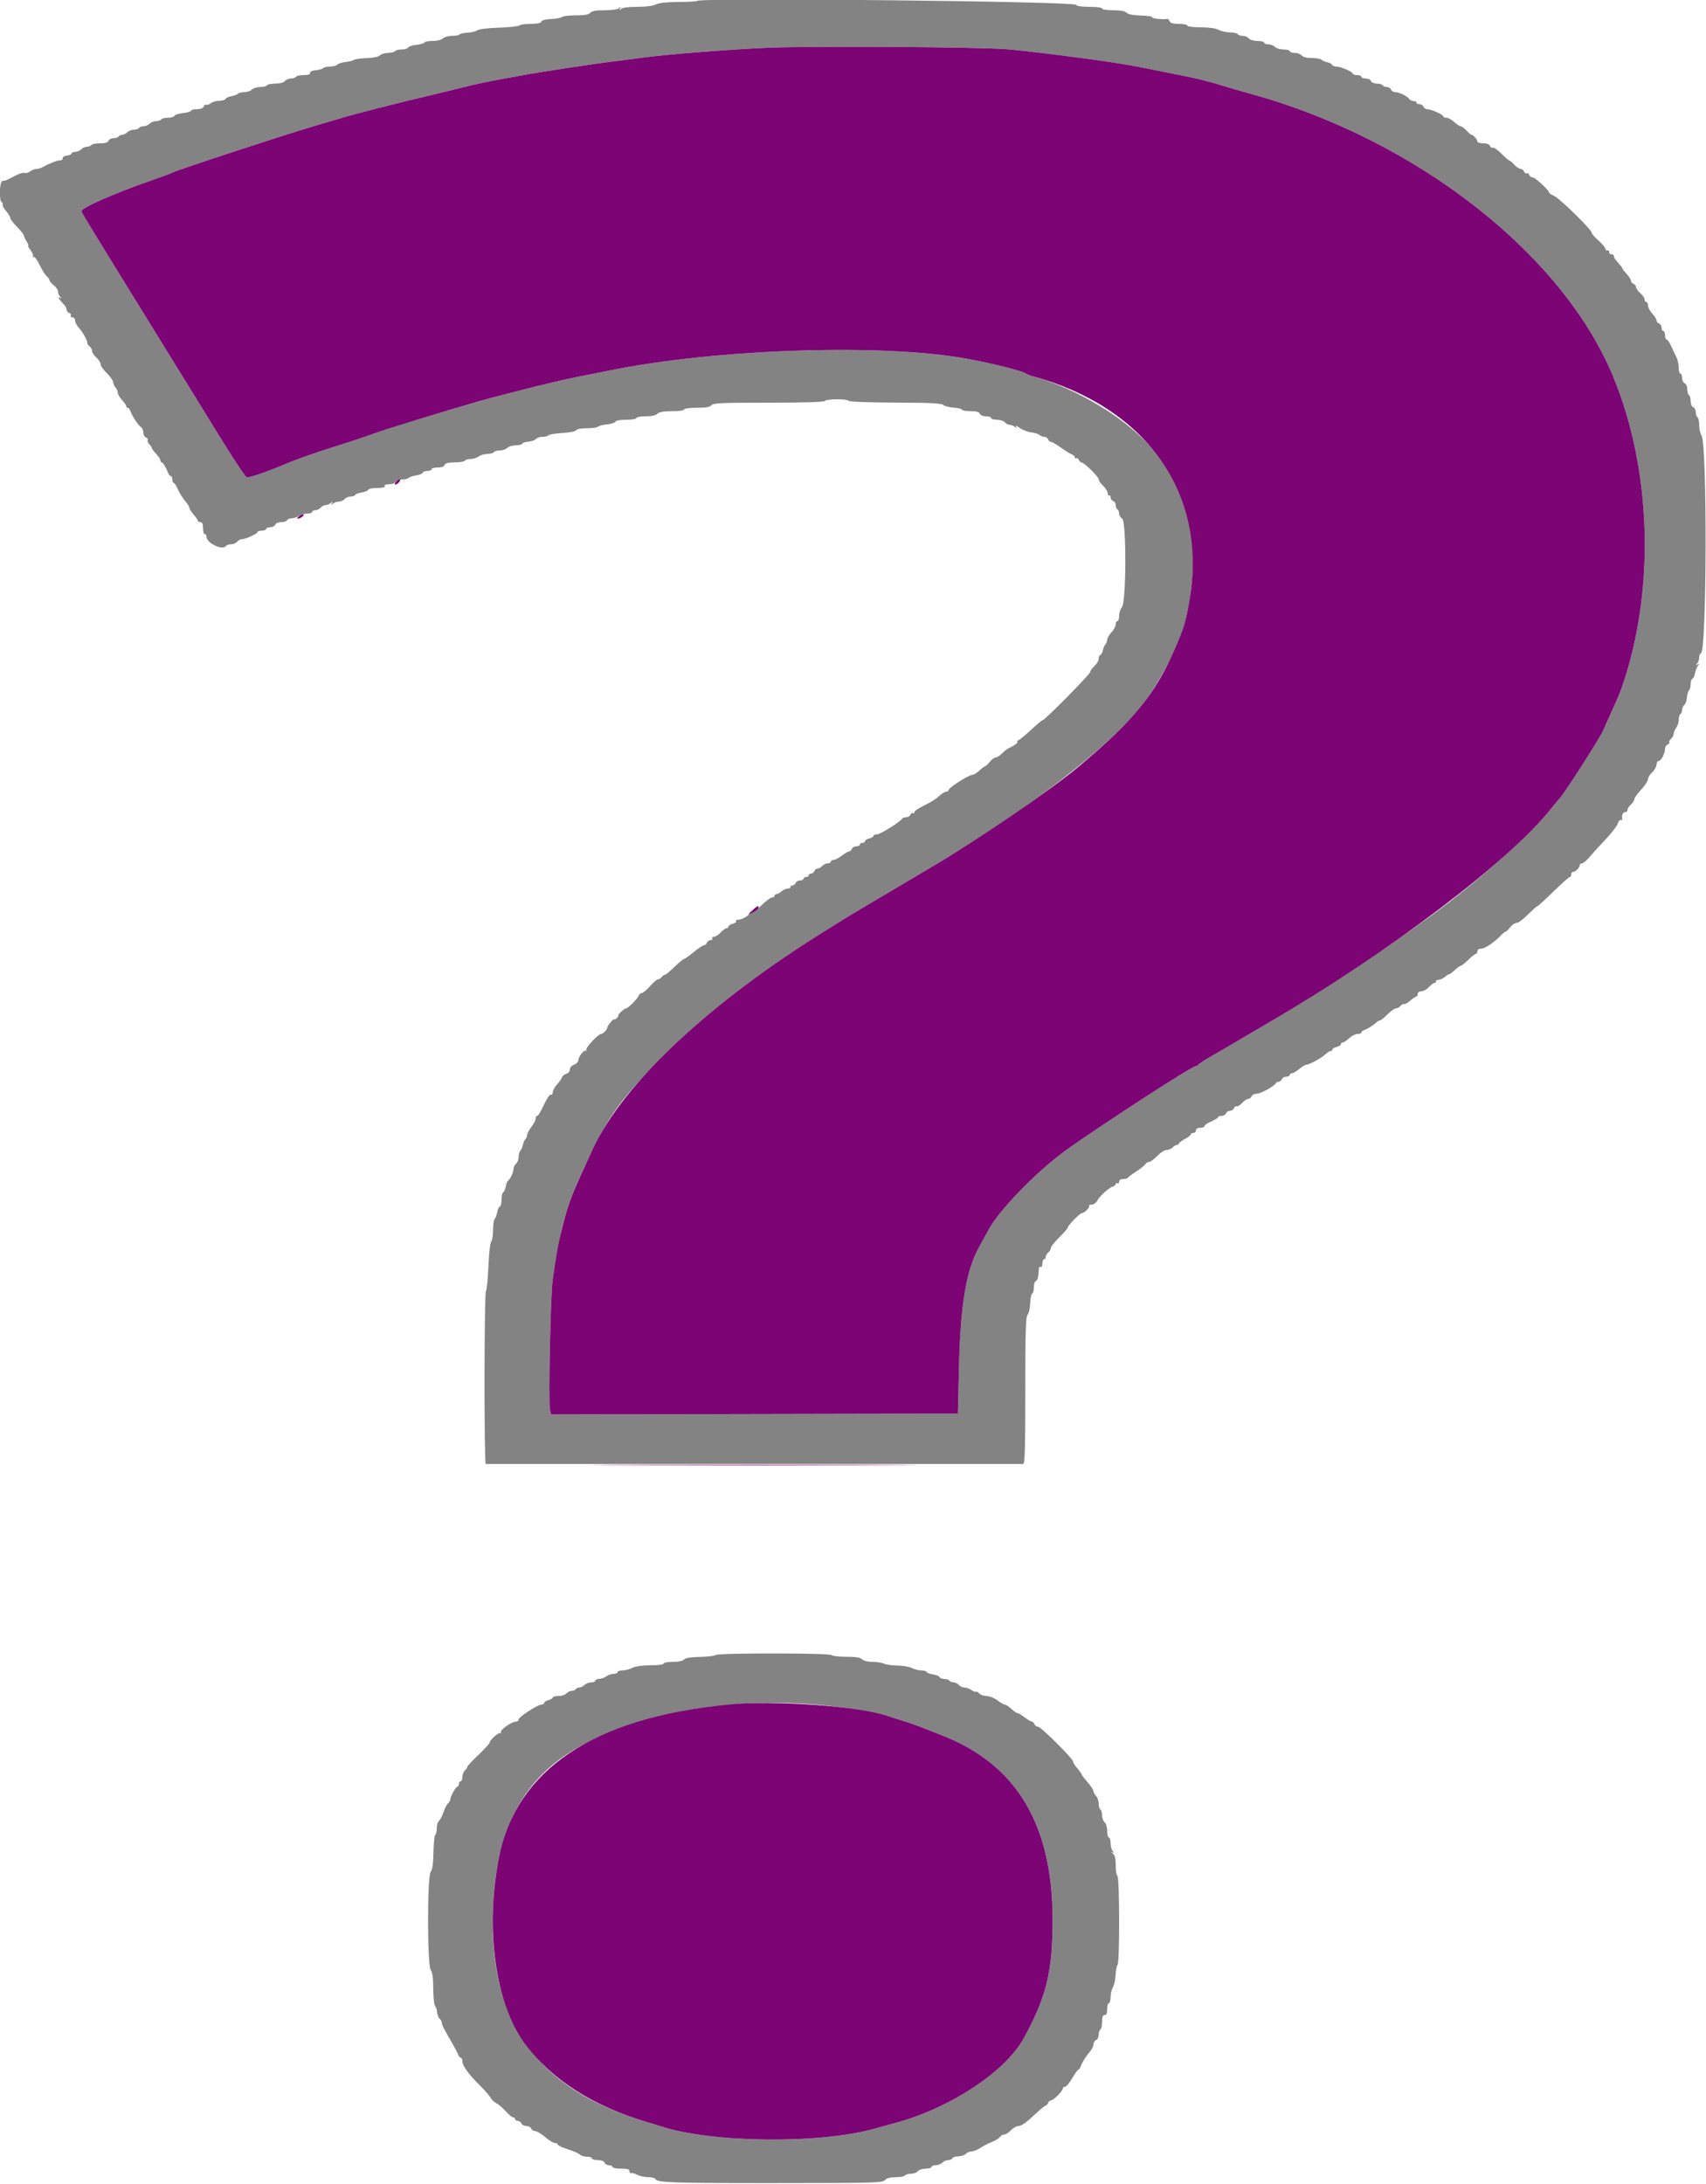 <svg id="svg" version="1.1" xmlns="http://www.w3.org/2000/svg" xmlns:xlink="http://www.w3.org/1999/xlink" width="400" height="512" viewBox="0, 0, 400,512"><g id="svgg"><path id="path0" d="M163.532 0.201 C 163.396 0.337,161.389 0.457,159.072 0.466 C 156.280 0.478,154.498 0.672,153.784 1.042 C 153.120 1.386,151.455 1.600,149.434 1.600 C 147.369 1.600,145.961 1.785,145.621 2.100 C 145.184 2.506,145.142 2.488,145.400 2.000 C 145.658 1.512,145.616 1.494,145.179 1.900 C 144.852 2.204,143.512 2.400,141.769 2.400 C 139.705 2.400,138.758 2.569,138.400 3.000 C 138.042 3.431,137.095 3.600,135.031 3.600 C 133.452 3.600,131.989 3.770,131.780 3.977 C 131.571 4.185,130.437 4.398,129.259 4.450 C 127.933 4.510,127.042 4.747,126.917 5.073 C 126.782 5.424,125.951 5.600,124.437 5.600 C 123.185 5.600,121.989 5.766,121.780 5.970 C 121.571 6.173,119.393 6.406,116.939 6.488 C 114.385 6.573,112.242 6.833,111.924 7.097 C 111.619 7.350,110.600 7.603,109.659 7.659 C 108.718 7.714,107.860 7.904,107.751 8.080 C 107.642 8.256,106.856 8.400,106.005 8.400 C 105.154 8.400,104.187 8.670,103.857 9.000 C 103.502 9.355,102.524 9.600,101.462 9.600 C 100.475 9.600,99.607 9.760,99.533 9.956 C 99.460 10.151,98.596 10.402,97.614 10.513 C 96.632 10.624,95.762 10.914,95.681 11.157 C 95.600 11.401,94.929 11.600,94.190 11.600 C 93.452 11.600,92.736 11.780,92.600 12.000 C 92.464 12.220,91.746 12.400,91.005 12.400 C 90.264 12.400,89.401 12.656,89.088 12.969 C 88.738 13.319,87.533 13.573,85.959 13.628 C 84.552 13.678,83.212 13.863,82.981 14.041 C 82.751 14.218,81.883 14.438,81.053 14.530 C 80.223 14.621,79.341 14.899,79.092 15.148 C 78.843 15.397,78.082 15.600,77.400 15.600 C 76.718 15.600,75.989 15.767,75.780 15.971 C 75.571 16.176,74.770 16.401,74.000 16.471 C 73.143 16.550,72.639 16.794,72.700 17.100 C 72.766 17.432,72.271 17.600,71.224 17.600 C 70.357 17.600,69.536 17.780,69.400 18.000 C 69.264 18.220,68.735 18.400,68.225 18.400 C 67.715 18.400,67.074 18.670,66.800 19.000 C 66.498 19.364,65.622 19.600,64.575 19.600 C 63.625 19.600,62.736 19.780,62.600 20.000 C 62.464 20.220,61.746 20.400,61.005 20.400 C 60.264 20.400,59.387 20.670,59.057 21.000 C 58.727 21.330,57.940 21.600,57.309 21.600 C 56.677 21.600,55.989 21.769,55.780 21.976 C 55.571 22.183,54.861 22.449,54.203 22.567 C 53.545 22.685,52.945 22.966,52.870 23.191 C 52.795 23.416,52.163 23.606,51.467 23.613 C 50.770 23.620,49.858 23.884,49.441 24.200 C 49.024 24.516,48.527 24.679,48.338 24.562 C 48.149 24.445,47.886 24.631,47.754 24.975 C 47.602 25.372,47.019 25.600,46.157 25.600 C 45.411 25.600,44.800 25.757,44.800 25.948 C 44.800 26.139,43.951 26.392,42.913 26.509 C 41.875 26.626,40.960 26.919,40.880 27.161 C 40.799 27.402,40.129 27.600,39.390 27.600 C 38.652 27.600,37.936 27.780,37.800 28.000 C 37.664 28.220,37.126 28.400,36.605 28.400 C 36.084 28.400,35.387 28.670,35.057 29.000 C 34.727 29.330,34.095 29.600,33.652 29.600 C 33.209 29.600,32.736 29.780,32.600 30.000 C 32.464 30.220,31.926 30.400,31.405 30.400 C 30.884 30.400,30.187 30.670,29.857 31.000 C 29.527 31.330,28.985 31.600,28.652 31.600 C 28.319 31.600,27.936 31.780,27.800 32.000 C 27.664 32.220,27.133 32.400,26.619 32.400 C 26.106 32.400,25.582 32.670,25.455 33.000 C 25.298 33.410,24.657 33.600,23.436 33.600 C 22.452 33.600,21.536 33.780,21.400 34.000 C 21.264 34.220,20.816 34.400,20.405 34.400 C 19.994 34.400,19.387 34.670,19.057 35.000 C 18.727 35.330,18.084 35.600,17.629 35.600 C 17.173 35.600,16.800 35.768,16.800 35.973 C 16.800 36.179,16.305 36.404,15.700 36.473 C 15.081 36.545,14.644 36.819,14.700 37.100 C 14.755 37.375,14.468 37.600,14.061 37.600 C 13.388 37.600,11.689 38.265,9.905 39.226 C 9.523 39.432,8.893 39.606,8.505 39.613 C 8.117 39.620,7.468 39.877,7.061 40.185 C 6.655 40.493,6.079 40.652,5.782 40.538 C 5.485 40.424,4.647 40.642,3.921 41.022 C 1.564 42.257,1.220 42.400,0.605 42.400 C -0.108 42.400,-0.290 46.974,0.407 47.404 C 0.630 47.542,0.724 47.799,0.615 47.975 C 0.506 48.152,0.863 48.814,1.408 49.448 C 1.953 50.082,2.399 50.818,2.400 51.084 C 2.400 51.350,3.120 52.302,4.000 53.200 C 4.880 54.098,5.600 55.011,5.600 55.230 C 5.600 55.449,5.891 56.072,6.246 56.614 C 6.601 57.156,6.768 57.600,6.617 57.600 C 6.466 57.600,6.713 58.071,7.166 58.647 C 7.618 59.223,7.873 59.898,7.730 60.147 C 7.588 60.396,7.620 60.466,7.800 60.302 C 8.121 60.012,8.447 60.463,9.808 63.082 C 10.174 63.786,10.727 64.574,11.037 64.831 C 11.347 65.088,11.600 65.475,11.600 65.691 C 11.600 65.908,12.050 66.439,12.600 66.871 C 13.150 67.304,13.600 67.969,13.600 68.349 C 13.600 68.729,13.825 69.282,14.100 69.579 C 14.507 70.017,14.488 70.055,14.000 69.782 C 13.366 69.427,13.861 70.214,15.100 71.527 C 15.375 71.819,15.600 72.295,15.600 72.586 C 15.600 72.877,15.881 73.222,16.225 73.354 C 16.569 73.486,16.739 73.776,16.602 73.997 C 16.465 74.219,16.633 74.400,16.976 74.400 C 17.319 74.400,17.600 74.734,17.600 75.142 C 17.600 75.549,18.005 76.321,18.500 76.857 C 19.411 77.842,20.587 79.981,20.483 80.462 C 20.451 80.606,20.690 80.943,21.013 81.211 C 21.336 81.479,21.600 81.970,21.600 82.303 C 21.600 82.636,22.050 83.325,22.600 83.835 C 23.150 84.345,23.600 85.064,23.600 85.434 C 23.600 85.803,24.229 86.699,24.998 87.424 C 25.767 88.149,26.454 89.118,26.524 89.577 C 26.594 90.036,26.864 90.624,27.125 90.885 C 27.386 91.146,27.600 91.658,27.600 92.022 C 27.600 92.385,28.050 93.169,28.600 93.762 C 29.150 94.356,29.600 95.012,29.600 95.221 C 29.600 95.429,29.759 95.600,29.953 95.600 C 30.148 95.600,30.415 95.915,30.548 96.300 C 30.956 97.487,32.456 99.783,33.043 100.120 C 33.349 100.296,33.600 100.862,33.600 101.377 C 33.600 101.893,33.881 102.422,34.225 102.554 C 34.569 102.686,34.748 102.961,34.622 103.165 C 34.496 103.369,34.664 103.807,34.996 104.139 C 35.328 104.471,35.600 104.859,35.600 105.000 C 35.600 105.141,35.825 105.508,36.100 105.815 C 37.287 107.138,37.600 107.591,37.600 107.983 C 37.600 108.212,37.737 108.400,37.905 108.400 C 38.211 108.400,38.933 109.585,39.429 110.900 C 39.574 111.285,39.852 111.600,40.047 111.600 C 40.241 111.600,40.400 111.960,40.400 112.400 C 40.400 112.840,40.545 113.200,40.723 113.200 C 40.901 113.200,41.352 113.894,41.726 114.741 C 42.100 115.589,42.855 116.804,43.403 117.441 C 43.951 118.079,44.399 118.797,44.400 119.038 C 44.400 119.279,44.850 119.999,45.400 120.638 C 45.949 121.277,46.399 121.935,46.400 122.100 C 46.400 122.265,46.670 122.400,47.000 122.400 C 47.419 122.400,47.600 122.822,47.600 123.800 C 47.600 124.570,47.780 125.200,48.000 125.200 C 48.220 125.200,48.400 125.463,48.400 125.784 C 48.400 127.359,52.281 129.163,53.038 127.939 C 53.153 127.752,53.665 127.600,54.175 127.600 C 54.685 127.600,55.326 127.330,55.600 127.000 C 55.874 126.670,56.375 126.400,56.715 126.400 C 57.576 126.400,60.400 125.115,60.400 124.723 C 60.400 124.545,60.850 124.400,61.400 124.400 C 61.950 124.400,62.400 124.220,62.400 124.000 C 62.400 123.780,62.831 123.600,63.357 123.600 C 63.884 123.600,64.418 123.330,64.545 123.000 C 64.677 122.654,65.275 122.400,65.954 122.400 C 66.603 122.400,67.196 122.212,67.273 121.982 C 67.349 121.752,67.859 121.539,68.406 121.508 C 68.953 121.477,69.755 121.215,70.189 120.926 C 70.623 120.637,71.478 120.400,72.089 120.400 C 72.700 120.400,73.200 120.220,73.200 120.000 C 73.200 119.780,73.538 119.600,73.951 119.600 C 74.364 119.600,74.926 119.330,75.200 119.000 C 75.474 118.670,76.000 118.400,76.369 118.400 C 76.738 118.400,77.282 118.175,77.579 117.900 C 78.016 117.494,78.058 117.512,77.800 118.000 C 77.542 118.488,77.584 118.506,78.021 118.100 C 78.318 117.825,78.952 117.600,79.431 117.600 C 79.910 117.600,80.526 117.330,80.800 117.000 C 81.074 116.670,81.711 116.400,82.216 116.400 C 82.720 116.400,83.193 116.236,83.267 116.036 C 83.340 115.836,84.027 115.575,84.793 115.456 C 85.560 115.338,86.250 115.051,86.327 114.820 C 86.404 114.589,87.362 114.400,88.457 114.400 C 89.682 114.400,90.352 114.246,90.200 114.000 C 90.064 113.780,90.323 113.578,90.776 113.550 C 92.184 113.465,92.346 113.414,92.860 112.900 C 93.135 112.625,93.828 112.400,94.400 112.400 C 94.972 112.400,95.611 112.235,95.820 112.033 C 96.029 111.831,96.827 111.570,97.593 111.453 C 98.360 111.336,99.050 111.051,99.127 110.820 C 99.204 110.589,99.702 110.400,100.233 110.400 C 100.765 110.400,101.200 110.220,101.200 110.000 C 101.200 109.780,101.836 109.600,102.613 109.600 C 103.499 109.600,104.111 109.377,104.255 109.000 C 104.420 108.570,105.092 108.400,106.619 108.400 C 107.793 108.400,108.864 108.220,109.000 108.000 C 109.136 107.780,109.742 107.600,110.347 107.600 C 110.952 107.600,111.796 107.336,112.224 107.013 C 112.651 106.690,113.574 106.420,114.276 106.413 C 114.978 106.406,115.664 106.220,115.800 106.000 C 115.936 105.780,116.564 105.600,117.195 105.600 C 117.826 105.600,118.613 105.330,118.943 105.000 C 119.273 104.670,120.171 104.400,120.938 104.400 C 121.705 104.400,122.393 104.226,122.467 104.013 C 122.540 103.800,123.195 103.581,123.923 103.526 C 124.651 103.471,125.438 103.195,125.672 102.913 C 125.906 102.631,126.605 102.400,127.225 102.400 C 127.845 102.400,128.449 102.244,128.567 102.053 C 128.685 101.862,130.172 101.617,131.872 101.508 C 133.660 101.393,135.027 101.118,135.115 100.855 C 135.205 100.586,136.201 100.400,137.553 100.400 C 138.811 100.400,140.011 100.232,140.220 100.027 C 140.429 99.821,141.402 99.575,142.383 99.478 C 143.363 99.382,144.233 99.100,144.316 98.852 C 144.405 98.584,145.430 98.400,146.833 98.400 C 148.144 98.400,149.200 98.222,149.200 98.000 C 149.200 97.780,150.177 97.600,151.371 97.600 C 152.768 97.600,153.757 97.386,154.143 97.000 C 154.563 96.580,155.590 96.400,157.571 96.400 C 159.190 96.400,160.400 96.229,160.400 96.000 C 160.400 95.769,161.650 95.600,163.351 95.600 C 165.486 95.600,166.440 95.434,166.800 95.000 C 167.224 94.489,169.222 94.400,180.225 94.400 C 188.412 94.400,193.243 94.253,193.400 94.000 C 193.712 93.495,198.673 93.471,198.983 93.972 C 199.114 94.185,203.775 94.359,209.883 94.380 C 218.044 94.407,220.700 94.538,221.177 94.938 C 221.520 95.226,222.610 95.508,223.600 95.565 C 224.590 95.622,225.460 95.833,225.533 96.034 C 225.607 96.235,226.532 96.400,227.591 96.400 C 228.932 96.400,229.584 96.582,229.745 97.000 C 229.879 97.351,230.479 97.600,231.187 97.600 C 231.854 97.600,232.400 97.780,232.400 98.000 C 232.400 98.220,233.008 98.400,233.751 98.400 C 234.494 98.400,235.326 98.670,235.600 99.000 C 235.874 99.330,236.400 99.600,236.769 99.600 C 237.138 99.600,237.682 99.825,237.979 100.100 C 238.416 100.506,238.455 100.491,238.186 100.021 C 237.994 99.684,238.365 99.805,239.075 100.311 C 239.746 100.789,240.974 101.264,241.804 101.367 C 242.634 101.470,243.504 101.744,243.737 101.977 C 243.970 102.210,244.465 102.400,244.837 102.400 C 245.210 102.400,245.618 102.670,245.745 103.000 C 245.871 103.330,246.181 103.600,246.434 103.600 C 246.686 103.600,247.727 104.202,248.746 104.937 C 249.766 105.672,250.915 106.386,251.300 106.524 C 251.685 106.662,252.000 106.971,252.000 107.211 C 252.000 107.451,252.161 107.548,252.358 107.426 C 252.555 107.304,252.819 107.474,252.946 107.802 C 253.072 108.131,253.345 108.400,253.554 108.400 C 254.165 108.400,257.600 111.764,257.600 112.362 C 257.600 112.662,258.061 113.336,258.625 113.858 C 259.189 114.381,259.676 115.154,259.708 115.577 C 259.740 115.999,259.909 116.256,260.083 116.149 C 260.257 116.041,260.400 116.239,260.400 116.589 C 260.400 116.939,260.670 117.329,261.000 117.455 C 261.330 117.582,261.600 118.016,261.600 118.419 C 261.600 118.823,261.780 119.264,262.000 119.400 C 262.220 119.536,262.400 119.988,262.400 120.404 C 262.400 120.820,262.715 121.337,263.100 121.552 C 264.127 122.127,264.085 141.201,263.054 142.340 C 262.694 142.738,262.400 143.634,262.400 144.331 C 262.400 145.029,262.220 145.600,262.000 145.600 C 261.780 145.600,261.600 145.951,261.600 146.379 C 261.600 146.808,261.150 147.644,260.600 148.238 C 260.050 148.831,259.600 149.615,259.600 149.978 C 259.600 150.342,259.416 150.824,259.191 151.049 C 258.965 151.275,258.697 151.895,258.595 152.428 C 258.492 152.961,258.226 153.458,258.004 153.532 C 257.782 153.606,257.600 154.020,257.600 154.452 C 257.600 154.885,257.150 155.655,256.600 156.165 C 256.050 156.675,255.600 157.301,255.600 157.557 C 255.600 158.065,245.015 168.799,244.511 168.802 C 244.340 168.803,243.043 169.883,241.628 171.202 C 240.213 172.521,238.878 173.600,238.661 173.600 C 238.444 173.600,238.386 173.719,238.531 173.864 C 238.770 174.104,238.034 174.657,236.401 175.465 C 236.072 175.628,235.388 176.175,234.883 176.681 C 234.377 177.186,233.715 177.600,233.411 177.600 C 233.107 177.600,232.504 178.050,232.071 178.600 C 231.639 179.150,231.168 179.600,231.025 179.600 C 230.882 179.600,230.280 180.050,229.687 180.600 C 229.093 181.150,228.402 181.600,228.150 181.600 C 227.214 181.600,222.400 184.658,222.400 185.253 C 222.400 185.444,222.156 185.600,221.858 185.600 C 221.561 185.600,220.867 186.017,220.317 186.527 C 219.767 187.036,218.706 187.771,217.959 188.159 C 214.835 189.783,214.400 190.063,214.400 190.445 C 214.400 190.666,214.239 190.748,214.042 190.626 C 213.845 190.504,213.581 190.674,213.454 191.002 C 213.328 191.331,212.874 191.600,212.446 191.600 C 212.017 191.600,211.607 191.735,211.533 191.900 C 211.233 192.575,206.412 195.600,205.636 195.600 C 205.176 195.600,204.800 195.760,204.800 195.957 C 204.800 196.153,204.350 196.426,203.800 196.564 C 203.250 196.702,202.800 196.992,202.800 197.208 C 202.800 197.423,202.530 197.600,202.200 197.600 C 201.870 197.600,201.600 197.780,201.600 198.000 C 201.600 198.220,201.234 198.400,200.787 198.400 C 200.341 198.400,199.871 198.670,199.745 199.000 C 199.618 199.330,199.326 199.600,199.095 199.600 C 198.864 199.600,198.086 200.050,197.364 200.600 C 196.643 201.150,195.771 201.600,195.427 201.600 C 195.082 201.600,194.800 201.780,194.800 202.000 C 194.800 202.220,194.462 202.400,194.049 202.400 C 193.636 202.400,193.074 202.670,192.800 203.000 C 192.526 203.330,192.048 203.600,191.738 203.600 C 191.429 203.600,191.071 203.870,190.945 204.200 C 190.818 204.530,190.464 204.800,190.157 204.800 C 189.851 204.800,189.600 204.980,189.600 205.200 C 189.600 205.420,189.330 205.600,189.000 205.600 C 188.670 205.600,188.400 205.780,188.400 206.000 C 188.400 206.220,188.034 206.400,187.587 206.400 C 187.141 206.400,186.671 206.670,186.545 207.000 C 186.418 207.330,186.053 207.600,185.734 207.600 C 185.414 207.600,185.241 207.743,185.349 207.917 C 185.456 208.091,185.177 208.262,184.728 208.295 C 184.278 208.329,183.601 208.637,183.224 208.979 C 182.846 209.320,182.326 209.600,182.069 209.600 C 181.811 209.600,181.600 209.780,181.600 210.000 C 181.600 210.220,181.337 210.400,181.016 210.400 C 180.695 210.400,179.685 211.133,178.771 212.028 C 177.858 212.924,176.778 213.682,176.372 213.712 C 175.966 213.743,175.710 213.844,175.804 213.937 C 176.134 214.268,174.060 215.600,173.213 215.600 C 172.740 215.600,172.452 215.761,172.574 215.957 C 172.695 216.154,172.346 216.427,171.797 216.565 C 171.249 216.703,170.800 216.992,170.800 217.208 C 170.800 217.423,170.596 217.600,170.346 217.600 C 170.096 217.600,169.475 218.050,168.965 218.600 C 168.455 219.150,167.749 219.600,167.395 219.600 C 167.042 219.600,166.864 219.780,167.000 220.000 C 167.136 220.220,166.961 220.400,166.611 220.400 C 166.261 220.400,165.871 220.670,165.745 221.000 C 165.618 221.330,165.305 221.600,165.050 221.600 C 164.794 221.600,163.714 222.320,162.649 223.200 C 161.584 224.080,160.569 224.800,160.394 224.800 C 160.219 224.800,159.165 225.677,158.053 226.749 C 156.941 227.821,155.960 228.626,155.873 228.539 C 155.785 228.452,155.486 228.655,155.208 228.990 C 154.930 229.326,154.499 229.602,154.251 229.604 C 154.003 229.606,153.170 230.324,152.400 231.200 C 151.630 232.076,150.769 232.794,150.487 232.796 C 150.206 232.798,149.855 233.113,149.708 233.495 C 149.435 234.208,147.219 236.400,146.772 236.400 C 146.396 236.400,144.792 237.857,144.967 238.041 C 145.051 238.128,144.867 238.432,144.560 238.716 C 144.252 238.999,144.000 239.107,144.000 238.955 C 144.000 238.802,143.640 239.093,143.200 239.600 C 142.760 240.107,142.400 240.688,142.400 240.890 C 142.400 241.344,141.375 242.398,140.929 242.404 C 140.244 242.413,137.203 245.683,137.461 246.133 C 137.608 246.390,137.586 246.471,137.411 246.314 C 137.010 245.951,135.600 247.710,135.600 248.573 C 135.600 248.929,135.150 249.391,134.600 249.600 C 134.016 249.822,133.600 250.297,133.600 250.743 C 133.600 251.170,133.248 251.599,132.802 251.715 C 132.363 251.830,131.886 252.231,131.742 252.606 C 131.599 252.981,131.058 253.744,130.540 254.302 C 130.023 254.860,129.600 255.661,129.600 256.082 C 129.600 256.503,129.427 256.740,129.216 256.610 C 129.005 256.480,128.420 257.210,127.916 258.234 C 126.421 261.272,126.225 261.600,125.905 261.600 C 125.737 261.600,125.600 261.882,125.600 262.227 C 125.600 262.571,125.150 263.443,124.600 264.164 C 124.050 264.886,123.600 265.738,123.600 266.058 C 123.600 266.378,123.416 266.824,123.191 267.049 C 122.965 267.275,122.700 267.882,122.600 268.400 C 122.500 268.918,122.235 269.525,122.009 269.751 C 121.784 269.976,121.600 270.642,121.600 271.231 C 121.600 271.820,121.330 272.526,121.000 272.800 C 120.670 273.074,120.400 273.638,120.400 274.054 C 120.400 274.829,119.649 276.416,119.086 276.832 C 118.913 276.960,118.677 277.590,118.562 278.232 C 118.447 278.875,118.184 279.460,117.976 279.533 C 117.769 279.607,117.600 280.357,117.600 281.200 C 117.600 282.043,117.416 282.795,117.191 282.870 C 116.966 282.945,116.685 283.545,116.567 284.203 C 116.449 284.861,116.183 285.571,115.976 285.780 C 115.769 285.989,115.600 287.168,115.600 288.400 C 115.600 289.632,115.406 290.834,115.169 291.071 C 114.927 291.313,114.636 293.910,114.508 296.965 C 114.382 299.970,114.126 302.522,113.940 302.637 C 113.521 302.896,113.482 343.199,113.900 343.201 C 114.566 343.204,239.436 343.206,239.900 343.203 C 240.292 343.201,240.400 339.486,240.400 325.971 C 240.400 312.116,240.505 308.638,240.935 308.208 C 241.230 307.913,241.504 306.711,241.545 305.536 C 241.586 304.361,241.795 303.340,242.010 303.267 C 242.224 303.193,242.400 302.533,242.400 301.800 C 242.400 301.067,242.607 300.398,242.861 300.313 C 243.284 300.172,243.479 299.388,243.567 297.476 C 243.585 297.078,243.780 296.864,244.000 297.000 C 244.227 297.140,244.400 296.804,244.400 296.224 C 244.400 295.661,244.580 295.200,244.800 295.200 C 245.020 295.200,245.200 294.952,245.200 294.649 C 245.200 294.346,245.470 293.874,245.800 293.600 C 246.130 293.326,246.400 292.853,246.400 292.549 C 246.400 292.245,247.300 291.115,248.400 290.038 C 249.500 288.961,250.400 287.911,250.400 287.706 C 250.400 287.246,253.208 284.400,253.662 284.400 C 254.226 284.400,255.570 283.074,255.356 282.729 C 255.244 282.548,255.517 282.400,255.962 282.400 C 256.408 282.400,256.987 281.995,257.251 281.500 C 257.830 280.411,259.934 278.495,260.900 278.177 C 261.285 278.050,261.600 277.768,261.600 277.549 C 261.600 277.331,261.780 277.264,262.000 277.400 C 262.220 277.536,262.400 277.367,262.400 277.024 C 262.400 276.631,262.758 276.400,263.367 276.400 C 263.898 276.400,264.393 276.265,264.467 276.100 C 264.540 275.935,265.410 275.278,266.400 274.639 C 267.390 274.001,268.344 273.236,268.520 272.939 C 268.696 272.643,269.092 272.400,269.401 272.400 C 269.709 272.400,270.573 271.770,271.321 271.000 C 272.069 270.230,273.055 269.600,273.512 269.600 C 273.969 269.600,274.613 269.330,274.943 269.000 C 275.273 268.670,275.736 268.400,275.971 268.400 C 276.207 268.400,276.400 268.261,276.400 268.091 C 276.400 267.921,277.030 267.443,277.800 267.028 C 278.570 266.613,279.200 266.122,279.200 265.937 C 279.200 265.752,279.470 265.600,279.800 265.600 C 280.130 265.600,280.400 265.330,280.400 265.000 C 280.400 264.627,280.778 264.400,281.400 264.400 C 281.950 264.400,282.400 264.219,282.400 263.999 C 282.400 263.778,283.120 263.286,284.000 262.904 C 284.880 262.523,285.600 262.074,285.600 261.906 C 285.600 261.738,285.966 261.600,286.413 261.600 C 286.859 261.600,287.329 261.330,287.455 261.000 C 287.582 260.670,288.007 260.400,288.400 260.400 C 288.793 260.400,289.222 260.119,289.354 259.775 C 289.486 259.431,289.749 259.245,289.939 259.362 C 290.129 259.479,290.701 259.131,291.212 258.588 C 291.722 258.044,292.384 257.600,292.682 257.600 C 292.981 257.600,293.329 257.330,293.455 257.000 C 293.582 256.670,294.120 256.400,294.651 256.400 C 295.601 256.400,298.873 254.604,299.133 253.940 C 299.207 253.753,299.502 253.600,299.791 253.600 C 300.079 253.600,300.418 253.330,300.545 253.000 C 300.671 252.670,301.141 252.400,301.587 252.400 C 302.034 252.400,302.400 252.220,302.400 252.000 C 302.400 251.780,302.642 251.600,302.938 251.600 C 303.234 251.600,303.999 251.150,304.638 250.600 C 305.277 250.051,306.019 249.601,306.288 249.600 C 306.999 249.600,309.717 248.123,310.710 247.198 C 311.181 246.759,311.754 246.400,311.983 246.400 C 312.212 246.400,312.400 246.240,312.400 246.043 C 312.400 245.847,312.850 245.574,313.400 245.436 C 313.950 245.298,314.400 245.008,314.400 244.792 C 314.400 244.577,314.588 244.400,314.817 244.400 C 315.047 244.400,315.720 243.950,316.313 243.400 C 316.907 242.850,317.799 242.400,318.296 242.400 C 318.793 242.400,319.200 242.241,319.200 242.047 C 319.200 241.852,319.515 241.588,319.900 241.458 C 320.701 241.189,321.915 240.430,322.712 239.700 C 323.012 239.425,323.406 239.200,323.589 239.200 C 323.771 239.200,324.550 238.570,325.320 237.800 C 326.090 237.030,326.986 236.400,327.311 236.400 C 327.636 236.400,328.124 236.132,328.396 235.804 C 328.668 235.477,329.027 235.293,329.193 235.396 C 329.360 235.499,330.014 235.137,330.648 234.592 C 331.282 234.047,331.935 233.601,332.100 233.600 C 332.265 233.600,332.400 233.330,332.400 233.000 C 332.400 232.654,332.762 232.400,333.254 232.400 C 333.724 232.400,334.525 231.950,335.035 231.400 C 335.545 230.850,336.161 230.400,336.405 230.400 C 336.648 230.400,336.759 230.257,336.651 230.083 C 336.544 229.909,336.823 229.738,337.272 229.705 C 337.722 229.671,338.399 229.363,338.776 229.021 C 339.154 228.680,339.592 228.400,339.749 228.400 C 339.906 228.400,340.520 227.950,341.113 227.400 C 341.707 226.850,342.338 226.400,342.516 226.400 C 342.694 226.400,343.488 225.770,344.281 225.000 C 345.074 224.230,345.875 223.600,346.061 223.600 C 346.248 223.600,346.400 223.330,346.400 223.000 C 346.400 222.652,346.762 222.400,347.262 222.400 C 348.151 222.400,350.331 220.948,351.881 219.323 C 352.365 218.815,352.879 218.400,353.023 218.400 C 353.167 218.400,353.639 217.950,354.071 217.400 C 354.504 216.850,355.121 216.400,355.443 216.400 C 356.021 216.400,356.992 215.649,359.194 213.500 C 359.814 212.895,360.416 212.400,360.531 212.400 C 360.647 212.400,362.314 210.870,364.235 209.000 C 366.156 207.130,367.879 205.600,368.064 205.600 C 368.249 205.600,368.400 205.330,368.400 205.000 C 368.400 204.670,368.593 204.400,368.829 204.400 C 369.064 204.400,369.514 204.143,369.829 203.829 C 370.143 203.514,370.400 203.064,370.400 202.829 C 370.400 202.593,370.638 202.400,370.929 202.400 C 371.220 202.400,372.065 201.676,372.807 200.792 C 373.549 199.907,375.226 198.063,376.533 196.693 C 377.841 195.323,379.083 193.707,379.294 193.102 C 379.505 192.496,379.845 192.104,380.049 192.230 C 380.253 192.356,380.394 192.311,380.363 192.130 C 380.193 191.153,380.470 190.400,381.000 190.400 C 381.330 190.400,381.600 190.158,381.600 189.862 C 381.600 189.566,381.960 188.998,382.400 188.600 C 382.840 188.202,383.200 187.642,383.200 187.355 C 383.200 187.069,383.918 186.062,384.795 185.117 C 385.672 184.173,386.392 183.076,386.395 182.681 C 386.398 182.285,386.850 181.545,387.400 181.035 C 387.950 180.525,388.400 179.724,388.400 179.254 C 388.400 178.784,388.625 178.399,388.900 178.397 C 389.470 178.393,390.400 176.603,390.400 175.508 C 390.400 175.105,390.669 174.672,390.998 174.546 C 391.326 174.419,391.508 174.175,391.402 174.003 C 391.296 173.831,391.477 173.468,391.804 173.196 C 392.132 172.924,392.406 172.409,392.413 172.051 C 392.420 171.693,392.690 171.051,393.013 170.624 C 393.336 170.196,393.600 169.352,393.600 168.747 C 393.600 168.142,393.780 167.536,394.000 167.400 C 394.220 167.264,394.400 166.825,394.400 166.425 C 394.400 166.025,394.631 165.506,394.913 165.272 C 395.195 165.038,395.471 164.254,395.527 163.530 C 395.582 162.806,395.801 162.039,396.013 161.827 C 396.226 161.614,396.400 160.951,396.400 160.353 C 396.400 159.756,396.584 159.205,396.809 159.130 C 397.034 159.055,397.314 158.461,397.433 157.809 C 397.551 157.158,397.862 156.360,398.124 156.036 C 398.511 155.556,398.488 155.509,398.000 155.782 C 397.512 156.055,397.493 156.017,397.900 155.579 C 398.175 155.282,398.400 154.641,398.400 154.153 C 398.400 153.666,398.596 153.201,398.836 153.121 C 400.178 152.674,400.298 104.218,398.963 102.114 C 398.653 101.627,398.400 100.512,398.400 99.638 C 398.400 98.763,398.220 97.936,398.000 97.800 C 397.780 97.664,397.600 97.133,397.600 96.619 C 397.600 96.106,397.330 95.582,397.000 95.455 C 396.653 95.322,396.400 94.724,396.400 94.036 C 396.400 93.382,396.220 92.736,396.000 92.600 C 395.780 92.464,395.600 91.843,395.600 91.219 C 395.600 90.581,395.338 89.985,395.000 89.855 C 394.670 89.729,394.400 89.169,394.400 88.613 C 394.400 88.056,394.220 87.600,394.000 87.600 C 393.780 87.600,393.600 86.953,393.600 86.162 C 393.600 85.371,393.346 84.246,393.036 83.662 C 392.726 83.078,392.177 81.925,391.817 81.100 C 391.457 80.275,390.991 79.600,390.781 79.600 C 390.572 79.600,390.400 79.150,390.400 78.600 C 390.400 78.050,390.220 77.600,390.000 77.600 C 389.780 77.600,389.600 77.259,389.600 76.843 C 389.600 76.426,389.330 75.982,389.000 75.855 C 388.670 75.729,388.400 75.393,388.400 75.108 C 388.400 74.824,387.950 74.107,387.400 73.513 C 386.850 72.920,386.400 72.067,386.400 71.617 C 386.400 71.168,386.220 70.800,386.000 70.800 C 385.780 70.800,385.600 70.529,385.600 70.197 C 385.600 69.866,385.150 69.203,384.600 68.725 C 384.050 68.247,383.600 67.613,383.600 67.315 C 383.600 67.018,383.330 66.671,383.000 66.545 C 382.670 66.418,382.400 66.090,382.400 65.816 C 382.400 65.541,381.950 64.831,381.400 64.238 C 380.850 63.644,380.400 63.065,380.400 62.951 C 380.400 62.836,380.175 62.492,379.900 62.185 C 378.713 60.862,378.400 60.409,378.400 60.017 C 378.400 59.788,378.130 59.600,377.800 59.600 C 377.470 59.600,377.245 59.375,377.300 59.100 C 377.355 58.825,377.175 58.645,376.900 58.700 C 376.625 58.755,376.398 58.575,376.396 58.300 C 376.394 58.025,375.676 57.170,374.800 56.400 C 373.924 55.630,373.206 54.801,373.204 54.559 C 373.198 53.848,365.713 46.517,364.399 45.936 C 363.740 45.644,363.200 45.283,363.200 45.134 C 363.200 44.596,359.955 41.600,359.372 41.600 C 359.044 41.600,358.672 41.331,358.546 41.002 C 358.419 40.674,358.154 40.505,357.955 40.628 C 357.757 40.750,357.486 40.569,357.354 40.225 C 357.222 39.881,356.855 39.600,356.538 39.600 C 356.221 39.600,355.545 39.150,355.035 38.600 C 354.525 38.050,353.994 37.600,353.854 37.600 C 353.714 37.600,352.873 36.873,351.985 35.985 C 351.097 35.097,350.196 34.479,349.983 34.611 C 349.769 34.743,349.486 34.569,349.354 34.225 C 349.202 33.828,348.619 33.600,347.757 33.600 C 347.011 33.600,346.400 33.407,346.400 33.171 C 346.400 32.711,345.417 31.600,345.009 31.600 C 344.873 31.600,344.345 31.150,343.835 30.600 C 343.325 30.050,342.713 29.600,342.475 29.600 C 342.236 29.600,341.556 29.150,340.962 28.600 C 340.369 28.050,339.549 27.600,339.142 27.600 C 338.734 27.600,338.400 27.455,338.400 27.277 C 338.400 26.870,335.561 25.600,334.653 25.600 C 334.280 25.600,333.871 25.330,333.745 25.000 C 333.618 24.670,333.163 24.400,332.734 24.400 C 332.304 24.400,332.041 24.257,332.149 24.083 C 332.256 23.909,331.968 23.738,331.508 23.703 C 331.048 23.668,330.548 23.439,330.396 23.194 C 330.003 22.558,328.047 21.600,327.142 21.600 C 326.720 21.600,326.271 21.330,326.145 21.000 C 326.018 20.670,325.584 20.400,325.181 20.400 C 324.777 20.400,324.336 20.220,324.200 20.000 C 324.064 19.780,323.443 19.600,322.819 19.600 C 322.181 19.600,321.585 19.338,321.455 19.000 C 321.329 18.670,320.769 18.400,320.213 18.400 C 319.656 18.400,319.200 18.220,319.200 18.000 C 319.200 17.780,318.750 17.600,318.200 17.600 C 317.650 17.600,317.200 17.455,317.200 17.277 C 317.200 16.835,314.326 15.600,313.299 15.600 C 312.841 15.600,312.406 15.418,312.332 15.196 C 312.258 14.974,311.761 14.708,311.228 14.605 C 310.695 14.503,310.075 14.235,309.849 14.009 C 309.624 13.784,308.598 13.600,307.569 13.600 C 306.394 13.600,305.513 13.377,305.200 13.000 C 304.926 12.670,304.184 12.400,303.551 12.400 C 302.918 12.400,302.400 12.220,302.400 12.000 C 302.400 11.780,301.757 11.600,300.971 11.600 C 300.186 11.600,299.273 11.330,298.943 11.000 C 298.613 10.670,297.906 10.400,297.371 10.400 C 296.837 10.400,296.400 10.220,296.400 10.000 C 296.400 9.780,295.702 9.600,294.849 9.600 C 293.958 9.600,293.086 9.345,292.800 9.000 C 292.526 8.670,291.885 8.400,291.375 8.400 C 290.865 8.400,290.336 8.220,290.200 8.000 C 290.064 7.780,289.264 7.600,288.422 7.600 C 287.580 7.600,286.376 7.331,285.746 7.002 C 285.019 6.623,283.467 6.404,281.500 6.402 C 279.702 6.401,278.400 6.232,278.400 6.000 C 278.400 5.780,277.519 5.600,276.443 5.600 C 275.067 5.600,274.417 5.421,274.254 4.996 C 274.127 4.664,273.882 4.416,273.711 4.444 C 272.612 4.624,269.989 4.341,270.163 4.060 C 270.278 3.873,269.096 3.683,267.535 3.638 C 265.691 3.584,264.496 3.353,264.120 2.977 C 263.737 2.594,262.679 2.400,260.971 2.400 C 259.524 2.400,258.400 2.225,258.400 2.000 C 258.400 1.769,257.144 1.600,255.433 1.600 C 253.535 1.600,252.411 1.433,252.312 1.135 C 252.037 0.312,164.344 -0.611,163.532 0.201 M236.400 11.569 C 241.063 11.996,248.459 12.891,256.400 13.990 C 262.369 14.816,265.491 15.348,271.000 16.475 C 274.300 17.151,277.450 17.783,278.000 17.881 C 280.067 18.248,284.003 19.244,286.261 19.971 C 287.547 20.386,290.670 21.294,293.200 21.989 C 331.884 32.619,366.248 59.388,378.198 88.200 C 387.300 110.145,388.123 138.371,380.320 161.000 C 379.862 162.328,379.356 163.526,377.871 166.800 C 377.322 168.010,376.412 170.045,375.849 171.322 C 374.998 173.251,366.455 186.547,365.647 187.200 C 365.511 187.310,364.688 188.300,363.818 189.400 C 358.988 195.507,346.715 206.498,335.785 214.505 C 325.214 222.249,307.935 233.618,297.200 239.894 C 295.330 240.987,291.730 243.102,289.200 244.595 C 286.670 246.088,283.970 247.663,283.200 248.095 C 282.430 248.527,281.516 249.133,281.169 249.441 C 280.821 249.748,280.403 250.000,280.239 250.000 C 279.345 250.000,256.184 265.053,249.476 269.994 C 242.718 274.971,234.311 283.665,231.813 288.259 C 231.113 289.547,230.089 291.410,229.537 292.400 C 226.562 297.737,225.190 305.891,224.859 320.200 L 224.600 331.400 176.908 331.502 L 129.216 331.603 128.954 330.558 C 128.552 328.956,129.062 303.822,129.570 300.200 C 131.192 288.637,132.648 283.194,136.214 275.363 C 142.221 262.173,144.619 258.685,154.987 248.056 C 164.457 238.348,178.391 227.561,193.800 218.007 C 195.340 217.052,197.230 215.874,198.000 215.389 C 199.261 214.594,202.547 212.641,219.200 202.794 C 240.591 190.146,260.367 174.870,267.869 165.200 C 272.032 159.835,276.993 150.146,278.023 145.368 C 281.698 128.330,279.601 116.823,270.848 105.981 C 264.825 98.521,252.640 91.020,241.800 88.100 C 241.360 87.981,240.820 87.755,240.600 87.597 C 239.740 86.980,233.505 85.395,227.200 84.192 C 207.627 80.457,167.963 81.723,142.800 86.885 C 140.710 87.314,138.190 87.816,137.200 88.000 C 133.779 88.637,122.585 91.263,118.200 92.457 C 108.026 95.227,90.459 100.506,87.800 101.593 C 86.746 102.024,81.844 103.651,77.600 104.979 C 74.062 106.085,69.466 107.711,67.400 108.586 C 62.697 110.577,58.371 112.074,57.872 111.883 C 57.341 111.679,53.875 106.290,46.040 93.485 C 44.588 91.112,40.367 84.272,36.659 78.285 C 32.952 72.298,28.706 65.420,27.223 63.000 C 25.740 60.580,23.319 56.636,21.842 54.235 C 20.365 51.835,19.122 49.715,19.078 49.525 C 18.909 48.777,27.182 45.146,35.800 42.186 C 38.220 41.355,40.380 40.548,40.600 40.393 C 41.208 39.965,67.031 31.489,73.400 29.627 C 76.480 28.726,79.540 27.823,80.200 27.618 C 83.090 26.724,92.763 24.258,101.400 22.213 C 104.700 21.431,108.030 20.619,108.800 20.407 C 110.595 19.913,115.073 18.974,118.400 18.393 C 119.830 18.144,121.810 17.780,122.800 17.586 C 125.739 17.008,139.501 14.915,143.600 14.423 C 145.690 14.172,148.660 13.787,150.200 13.568 C 155.470 12.819,169.277 11.706,179.400 11.216 C 189.238 10.739,230.104 10.992,236.400 11.569 M167.767 387.993 C 167.562 388.198,165.914 388.396,164.103 388.435 C 161.878 388.482,160.663 388.683,160.356 389.053 C 160.075 389.392,159.083 389.600,157.751 389.600 C 156.568 389.600,155.600 389.780,155.600 390.000 C 155.600 390.232,154.298 390.401,152.500 390.402 C 150.533 390.404,148.981 390.623,148.254 391.002 C 147.624 391.331,146.589 391.600,145.954 391.600 C 145.319 391.600,144.800 391.780,144.800 392.000 C 144.800 392.220,144.384 392.400,143.876 392.400 C 143.369 392.400,142.604 392.664,142.176 392.987 C 141.749 393.310,140.995 393.580,140.500 393.587 C 140.005 393.594,139.600 393.780,139.600 394.000 C 139.600 394.220,139.163 394.400,138.629 394.400 C 138.094 394.400,137.387 394.670,137.057 395.000 C 136.727 395.330,136.185 395.600,135.852 395.600 C 135.519 395.600,135.136 395.780,135.000 396.000 C 134.864 396.220,134.425 396.400,134.025 396.400 C 133.625 396.400,133.074 396.670,132.800 397.000 C 132.526 397.330,131.694 397.600,130.951 397.600 C 130.208 397.600,129.600 397.760,129.600 397.957 C 129.600 398.153,129.150 398.426,128.600 398.564 C 128.050 398.702,127.600 398.992,127.600 399.208 C 127.600 399.423,127.329 399.600,126.998 399.600 C 126.102 399.600,121.600 402.518,121.600 403.099 C 121.600 403.374,121.326 403.600,120.992 403.600 C 119.943 403.600,117.146 405.585,117.449 406.114 C 117.603 406.381,117.577 406.462,117.392 406.294 C 117.032 405.968,114.800 407.893,114.800 408.530 C 114.800 408.739,113.630 410.024,112.200 411.386 C 110.770 412.747,109.600 413.995,109.600 414.159 C 109.600 414.323,109.330 414.727,109.000 415.057 C 108.670 415.387,108.400 416.094,108.400 416.629 C 108.400 417.163,108.220 417.600,108.000 417.600 C 107.780 417.600,107.600 417.870,107.600 418.200 C 107.600 418.530,107.465 418.801,107.300 418.803 C 106.912 418.806,105.600 421.107,105.600 421.783 C 105.600 422.069,105.360 422.502,105.066 422.745 C 104.772 422.989,104.293 423.914,104.000 424.800 C 103.707 425.686,103.228 426.611,102.934 426.855 C 102.640 427.098,102.400 427.895,102.400 428.625 C 102.400 429.355,102.243 430.050,102.051 430.168 C 101.859 430.287,101.669 432.139,101.629 434.285 C 101.579 436.994,101.384 438.375,100.993 438.808 C 100.154 439.735,100.161 460.733,101.000 461.841 C 101.398 462.367,101.578 463.710,101.587 466.220 C 101.594 468.211,101.779 470.019,101.998 470.238 C 102.216 470.456,102.437 471.134,102.487 471.743 C 102.537 472.352,102.808 473.041,103.089 473.274 C 103.370 473.507,103.600 473.918,103.600 474.188 C 103.600 474.702,104.107 475.708,106.027 479.000 C 106.669 480.100,107.306 481.315,107.444 481.700 C 107.581 482.085,107.852 482.400,108.047 482.400 C 108.241 482.400,108.400 482.772,108.400 483.227 C 108.400 484.254,109.960 486.395,112.588 488.973 C 113.694 490.058,114.783 491.314,115.007 491.765 C 115.232 492.216,115.844 492.798,116.368 493.059 C 116.892 493.320,117.895 494.179,118.596 494.967 C 119.297 495.755,120.080 496.400,120.335 496.400 C 120.591 496.400,120.800 496.580,120.800 496.800 C 120.800 497.020,121.076 497.200,121.413 497.200 C 121.749 497.200,122.129 497.470,122.255 497.800 C 122.382 498.130,122.897 498.400,123.400 498.400 C 123.903 498.400,124.418 498.670,124.545 499.000 C 124.671 499.330,125.098 499.600,125.492 499.600 C 125.886 499.600,126.927 500.227,127.804 500.992 C 128.682 501.758,129.715 502.388,130.100 502.392 C 130.485 502.397,130.800 502.563,130.800 502.763 C 130.800 502.962,131.835 503.449,133.100 503.844 C 134.365 504.239,135.638 504.796,135.929 505.081 C 136.219 505.366,136.984 505.600,137.629 505.600 C 138.273 505.600,138.800 505.780,138.800 506.000 C 138.800 506.220,139.411 506.400,140.157 506.400 C 140.995 506.400,141.603 506.630,141.745 507.000 C 141.871 507.330,142.341 507.600,142.787 507.600 C 143.234 507.600,143.600 507.780,143.600 508.000 C 143.600 508.220,144.500 508.400,145.600 508.400 C 147.145 508.400,147.600 508.542,147.600 509.024 C 147.600 509.367,147.748 509.556,147.929 509.444 C 148.109 509.332,148.760 509.502,149.374 509.820 C 149.989 510.139,151.176 510.400,152.012 510.400 C 152.849 510.400,153.598 510.593,153.676 510.829 C 153.956 511.667,157.664 511.796,181.000 511.783 C 206.403 511.769,206.977 511.750,207.651 510.939 C 207.913 510.623,208.897 510.400,210.025 510.400 C 211.085 510.400,212.064 510.220,212.200 510.000 C 212.336 509.780,212.955 509.600,213.575 509.600 C 214.195 509.600,214.926 509.330,215.200 509.000 C 215.474 508.670,216.306 508.400,217.049 508.400 C 217.792 508.400,218.400 508.220,218.400 508.000 C 218.400 507.780,218.837 507.600,219.371 507.600 C 219.906 507.600,220.613 507.330,220.943 507.000 C 221.273 506.670,221.901 506.400,222.338 506.400 C 222.775 506.400,223.197 506.209,223.275 505.976 C 223.352 505.743,223.998 505.535,224.710 505.515 C 225.421 505.495,226.204 505.236,226.451 504.939 C 226.697 504.643,227.281 504.387,227.749 504.371 C 228.217 504.355,229.140 503.997,229.800 503.575 C 230.460 503.154,231.270 502.701,231.600 502.568 C 233.288 501.891,234.231 501.352,234.520 500.901 C 234.696 500.625,235.125 500.400,235.474 500.400 C 235.823 500.400,236.525 499.950,237.035 499.400 C 237.545 498.850,238.375 498.398,238.881 498.395 C 239.453 498.392,240.749 497.487,242.316 495.995 C 243.699 494.678,244.985 493.600,245.173 493.600 C 245.361 493.600,245.618 493.330,245.745 493.000 C 245.871 492.670,246.174 492.400,246.418 492.400 C 246.987 492.400,249.200 490.197,249.200 489.631 C 249.200 489.394,249.432 489.200,249.716 489.200 C 250.000 489.200,250.758 488.300,251.400 487.200 C 252.042 486.100,252.689 485.200,252.837 485.200 C 252.986 485.200,253.221 484.885,253.360 484.500 C 253.740 483.448,254.597 482.068,255.549 480.973 C 256.017 480.434,256.400 479.655,256.400 479.240 C 256.400 478.825,256.670 478.382,257.000 478.255 C 257.330 478.129,257.600 477.580,257.600 477.036 C 257.600 476.492,257.780 475.936,258.000 475.800 C 258.220 475.664,258.400 474.843,258.400 473.976 C 258.400 472.842,258.568 472.400,259.000 472.400 C 259.419 472.400,259.600 471.978,259.600 471.000 C 259.600 470.230,259.780 469.600,260.000 469.600 C 260.220 469.600,260.400 468.964,260.400 468.186 C 260.400 467.408,260.643 466.373,260.941 465.886 C 261.239 465.399,261.523 464.100,261.572 463.000 C 261.621 461.900,261.828 460.829,262.031 460.620 C 262.544 460.092,262.514 440.118,262.000 439.800 C 261.780 439.664,261.600 438.548,261.600 437.320 C 261.600 435.680,261.415 434.936,260.900 434.514 C 260.472 434.163,260.433 434.053,260.800 434.229 C 261.287 434.463,261.306 434.416,260.900 433.979 C 260.625 433.682,260.400 432.846,260.400 432.120 C 260.400 431.394,260.220 430.800,260.000 430.800 C 259.780 430.800,259.600 430.102,259.600 429.249 C 259.600 428.358,259.345 427.486,259.000 427.200 C 258.670 426.926,258.400 426.195,258.400 425.575 C 258.400 424.955,258.220 424.336,258.000 424.200 C 257.780 424.064,257.600 423.436,257.600 422.805 C 257.600 422.174,257.330 421.387,257.000 421.057 C 256.670 420.727,256.397 420.219,256.392 419.929 C 256.388 419.638,255.758 418.682,254.992 417.804 C 254.227 416.927,253.600 416.100,253.600 415.967 C 253.600 415.833,253.150 415.201,252.600 414.562 C 252.051 413.923,251.601 413.202,251.600 412.961 C 251.600 412.285,244.057 404.800,243.376 404.800 C 243.046 404.800,242.671 404.530,242.545 404.200 C 242.418 403.870,242.142 403.600,241.931 403.600 C 241.719 403.600,240.957 403.150,240.236 402.600 C 239.514 402.050,238.760 401.600,238.558 401.600 C 238.357 401.600,237.707 401.150,237.113 400.600 C 236.520 400.050,235.835 399.600,235.591 399.600 C 235.346 399.600,234.557 399.150,233.836 398.600 C 233.103 398.041,231.989 397.600,231.311 397.600 C 230.644 397.600,229.876 397.332,229.604 397.004 C 229.332 396.677,228.976 396.491,228.814 396.592 C 228.651 396.692,228.176 396.516,227.759 396.200 C 227.342 395.884,226.617 395.620,226.149 395.613 C 225.681 395.606,225.074 395.330,224.800 395.000 C 224.526 394.670,223.975 394.400,223.575 394.400 C 223.175 394.400,222.736 394.220,222.600 394.000 C 222.464 393.780,221.928 393.600,221.410 393.600 C 220.891 393.600,220.404 393.411,220.327 393.180 C 220.250 392.949,219.560 392.662,218.793 392.544 C 218.027 392.425,217.340 392.164,217.267 391.964 C 217.193 391.764,216.629 391.600,216.012 391.600 C 215.396 391.600,214.408 391.349,213.817 391.043 C 213.226 390.736,211.671 390.470,210.362 390.452 C 209.053 390.433,207.637 390.234,207.217 390.009 C 206.797 389.784,205.618 389.600,204.598 389.600 C 203.482 389.600,202.504 389.361,202.143 389.000 C 201.711 388.568,200.660 388.400,198.395 388.400 C 196.664 388.400,195.139 388.225,195.007 388.011 C 194.692 387.502,168.275 387.485,167.767 387.993 M193.323 399.798 C 198.938 400.363,206.217 401.607,208.400 402.374 C 208.950 402.568,210.390 403.022,211.600 403.383 C 212.810 403.744,214.970 404.502,216.400 405.068 C 217.830 405.634,219.900 406.450,221.000 406.882 C 238.408 413.717,246.800 427.788,246.800 450.139 C 246.800 462.235,245.326 468.233,239.966 477.952 C 235.723 485.646,222.804 494.176,210.210 497.600 C 208.665 498.020,206.410 498.646,205.200 498.990 C 192.264 502.673,166.655 502.387,154.800 498.427 C 154.250 498.243,152.990 497.858,152.000 497.572 C 125.528 489.911,114.015 473.418,115.682 445.546 C 116.720 428.191,123.062 416.688,135.439 409.710 C 150.242 401.365,171.955 397.647,193.323 399.798 " stroke="none" fill="#838383" fill-rule="evenodd"></path><path id="path1" d="M179.400 11.216 C 169.277 11.706,155.470 12.819,150.200 13.568 C 148.660 13.787,145.690 14.172,143.600 14.423 C 139.501 14.915,125.739 17.008,122.800 17.586 C 121.810 17.780,119.830 18.144,118.400 18.393 C 115.073 18.974,110.595 19.913,108.800 20.407 C 108.030 20.619,104.700 21.431,101.400 22.213 C 92.763 24.258,83.090 26.724,80.200 27.618 C 79.540 27.823,76.480 28.726,73.400 29.627 C 67.031 31.489,41.208 39.965,40.600 40.393 C 40.380 40.548,38.220 41.355,35.800 42.186 C 27.182 45.146,18.909 48.777,19.078 49.525 C 19.122 49.715,20.365 51.835,21.842 54.235 C 23.319 56.636,25.740 60.580,27.223 63.000 C 28.706 65.420,32.952 72.298,36.659 78.285 C 40.367 84.272,44.588 91.112,46.040 93.485 C 53.875 106.290,57.341 111.679,57.872 111.883 C 58.371 112.074,62.697 110.577,67.400 108.586 C 69.466 107.711,74.062 106.085,77.600 104.979 C 81.844 103.651,86.746 102.024,87.800 101.593 C 89.592 100.860,104.795 96.202,112.600 93.994 C 120.207 91.842,132.000 88.969,137.200 88.000 C 138.190 87.816,140.710 87.314,142.800 86.885 C 167.963 81.723,207.627 80.457,227.200 84.192 C 233.505 85.395,239.740 86.980,240.600 87.597 C 240.820 87.755,241.360 87.981,241.800 88.100 C 268.664 95.337,283.058 115.494,278.981 140.170 C 278.033 145.912,277.635 147.254,275.368 152.368 C 270.667 162.973,265.867 168.828,253.000 179.654 C 246.658 184.991,229.859 196.492,219.200 202.794 C 202.547 212.641,199.261 214.594,198.000 215.389 C 197.230 215.874,195.340 217.052,193.800 218.007 C 166.446 234.967,146.279 253.846,139.055 269.258 C 134.312 279.376,133.394 281.695,132.024 287.000 C 130.924 291.263,130.515 293.462,129.570 300.200 C 129.062 303.822,128.552 328.956,128.954 330.558 L 129.216 331.603 176.908 331.502 L 224.600 331.400 224.859 320.200 C 225.190 305.891,226.562 297.737,229.537 292.400 C 230.089 291.410,231.113 289.547,231.813 288.259 C 234.311 283.665,242.718 274.971,249.476 269.994 C 256.184 265.053,279.345 250.000,280.239 250.000 C 280.403 250.000,280.821 249.748,281.169 249.441 C 281.516 249.133,282.430 248.527,283.200 248.095 C 283.970 247.663,286.670 246.088,289.200 244.595 C 291.730 243.102,295.330 240.987,297.200 239.894 C 325.860 223.141,354.005 201.808,363.818 189.400 C 364.688 188.300,365.511 187.310,365.647 187.200 C 366.455 186.547,374.998 173.251,375.849 171.322 C 376.412 170.045,377.322 168.010,377.871 166.800 C 379.356 163.526,379.862 162.328,380.320 161.000 C 388.123 138.371,387.300 110.145,378.198 88.200 C 366.248 59.388,331.884 32.619,293.200 21.989 C 290.670 21.294,287.547 20.386,286.261 19.971 C 284.003 19.244,280.067 18.248,278.000 17.881 C 277.450 17.783,274.300 17.151,271.000 16.475 C 265.491 15.348,262.369 14.816,256.400 13.990 C 248.459 12.891,241.063 11.996,236.400 11.569 C 230.104 10.992,189.238 10.739,179.400 11.216 M92.800 113.000 C 92.522 113.335,92.479 113.600,92.702 113.600 C 92.922 113.600,93.326 113.330,93.600 113.000 C 93.878 112.665,93.921 112.400,93.698 112.400 C 93.478 112.400,93.074 112.670,92.800 113.000 M70.171 120.991 C 69.747 121.312,69.580 121.578,69.800 121.581 C 70.394 121.591,71.410 120.877,71.159 120.626 C 71.040 120.506,70.595 120.671,70.171 120.991 M176.400 213.433 L 175.400 214.418 176.493 213.909 C 177.094 213.629,177.673 213.175,177.780 212.900 C 178.082 212.125,177.500 212.350,176.400 213.433 M145.900 343.500 C 162.895 343.558,190.705 343.558,207.700 343.500 C 224.695 343.442,210.790 343.395,176.800 343.395 C 142.810 343.395,128.905 343.442,145.900 343.500 M170.600 399.624 C 139.100 402.745,121.083 414.810,116.984 435.528 C 113.689 452.183,116.157 469.771,123.102 479.139 C 129.363 487.584,139.225 493.875,152.000 497.572 C 152.990 497.858,154.250 498.243,154.800 498.427 C 166.655 502.387,192.264 502.673,205.200 498.990 C 206.410 498.646,208.665 498.020,210.210 497.600 C 222.804 494.176,235.723 485.646,239.966 477.952 C 245.326 468.233,246.800 462.235,246.800 450.139 C 246.800 427.788,238.408 413.717,221.000 406.882 C 219.900 406.450,217.830 405.634,216.400 405.068 C 214.970 404.502,212.810 403.744,211.600 403.383 C 210.390 403.022,208.950 402.568,208.400 402.374 C 201.596 399.983,181.635 398.530,170.600 399.624 " stroke="none" fill="#7c0474" fill-rule="evenodd"></path></g></svg>
